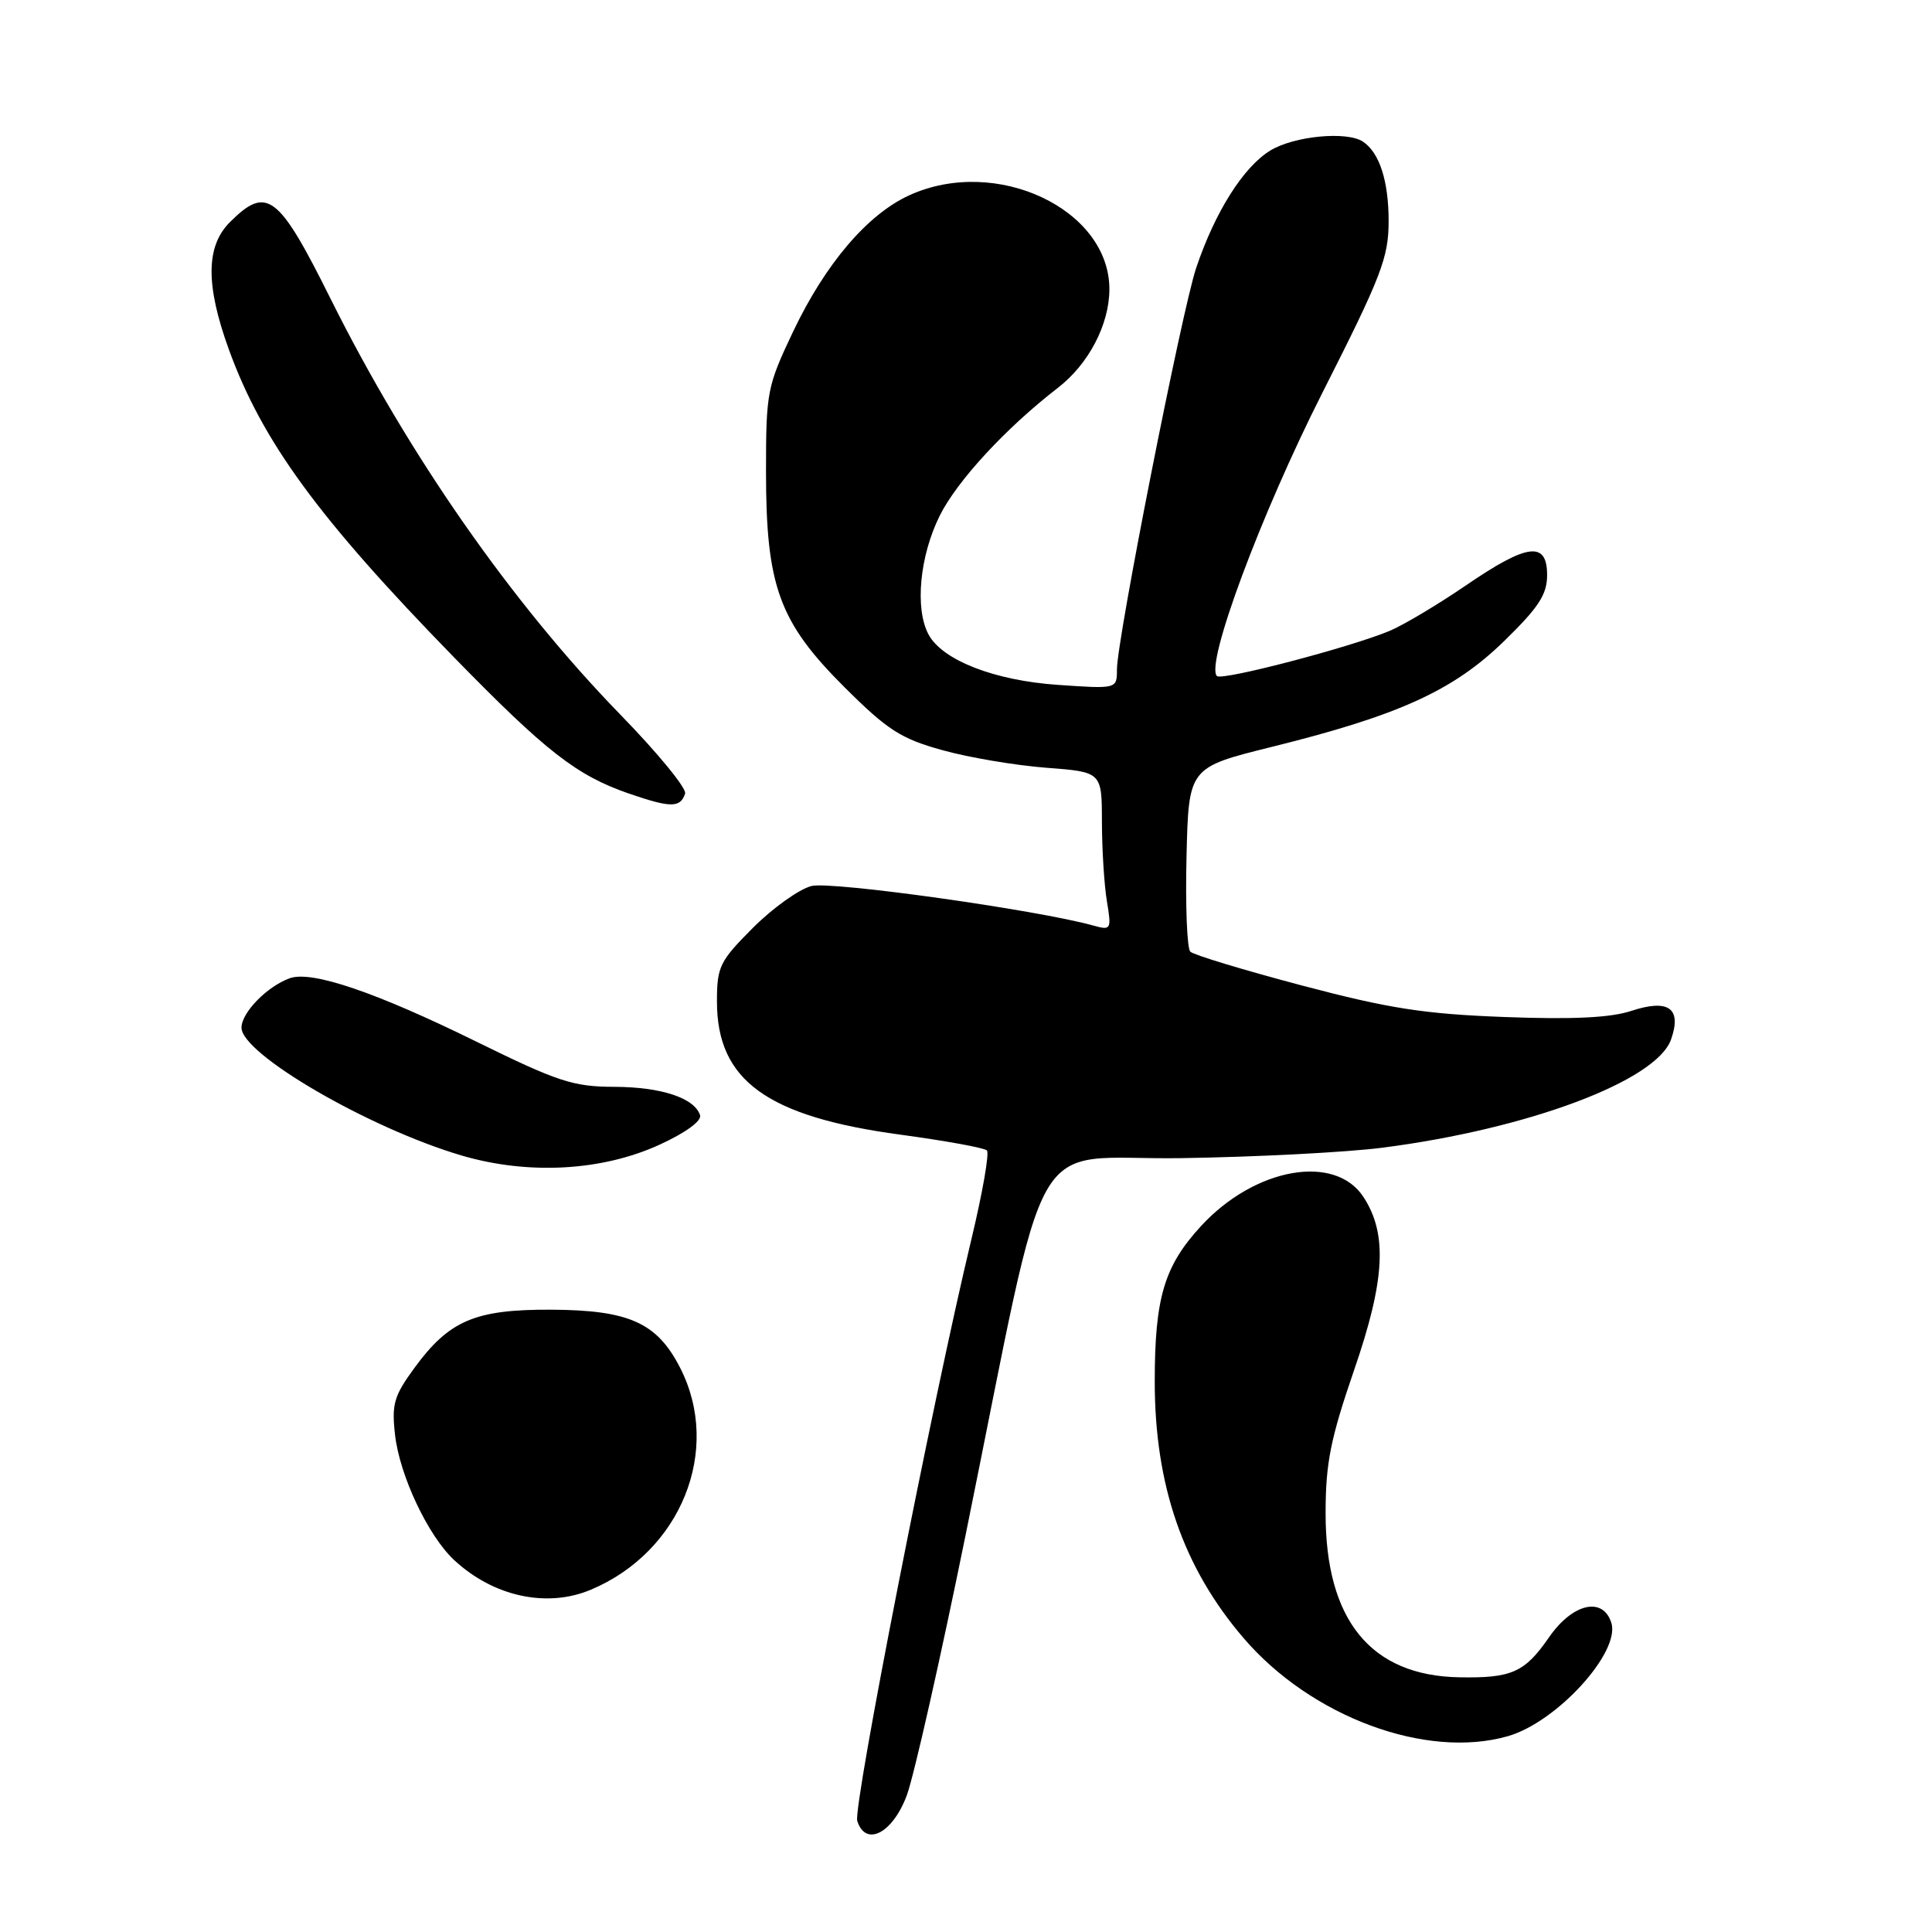 <?xml version="1.0" encoding="UTF-8" standalone="no"?>
<!DOCTYPE svg PUBLIC "-//W3C//DTD SVG 1.1//EN" "http://www.w3.org/Graphics/SVG/1.1/DTD/svg11.dtd" >
<svg xmlns="http://www.w3.org/2000/svg" xmlns:xlink="http://www.w3.org/1999/xlink" version="1.1" viewBox="0 0 256 256">
 <g >
 <path fill="currentColor"
d=" M 120.16 237.88 C 121.10 235.33 124.61 219.81 127.95 203.38 C 139.26 147.78 135.83 153.77 156.50 153.46 C 166.40 153.31 178.39 152.69 183.15 152.08 C 202.47 149.60 219.49 143.22 221.42 137.74 C 222.88 133.60 221.10 132.32 216.15 133.95 C 213.41 134.86 208.37 135.10 199.37 134.76 C 188.73 134.36 184.07 133.64 172.50 130.58 C 164.80 128.54 158.15 126.53 157.72 126.10 C 157.29 125.68 157.06 120.02 157.22 113.51 C 157.50 101.70 157.50 101.70 168.50 98.97 C 185.33 94.80 192.54 91.52 199.25 85.00 C 203.89 80.48 205.00 78.78 205.00 76.20 C 205.00 71.65 202.39 71.99 194.21 77.59 C 190.52 80.11 185.98 82.82 184.12 83.60 C 178.87 85.79 161.90 90.23 161.25 89.58 C 159.68 88.01 167.07 68.15 175.19 52.11 C 183.05 36.60 184.00 34.13 184.00 29.29 C 184.00 23.98 182.79 20.23 180.60 18.77 C 178.48 17.35 171.48 18.02 168.33 19.94 C 164.76 22.12 161.00 28.07 158.50 35.50 C 156.61 41.14 148.00 84.74 148.00 88.71 C 148.00 91.29 148.00 91.29 140.17 90.75 C 131.75 90.17 124.86 87.48 123.03 84.06 C 121.20 80.63 121.86 73.67 124.53 68.31 C 126.84 63.69 133.30 56.70 140.15 51.41 C 144.25 48.25 146.99 43.01 147.00 38.33 C 147.01 27.70 131.99 20.63 120.50 25.87 C 114.96 28.39 109.39 34.92 105.11 43.90 C 101.64 51.20 101.50 51.93 101.50 62.50 C 101.50 77.67 103.23 82.42 111.91 91.07 C 117.60 96.74 119.37 97.88 124.87 99.40 C 128.38 100.38 134.57 101.42 138.62 101.73 C 146.00 102.29 146.00 102.29 146.01 108.89 C 146.02 112.53 146.31 117.26 146.67 119.41 C 147.29 123.17 147.22 123.29 144.91 122.65 C 137.41 120.56 110.16 116.74 107.53 117.40 C 105.90 117.81 102.41 120.30 99.78 122.93 C 95.35 127.37 95.00 128.08 95.00 132.71 C 95.00 143.16 101.61 147.96 119.32 150.35 C 125.28 151.16 130.43 152.09 130.77 152.44 C 131.12 152.78 130.18 158.11 128.70 164.28 C 123.57 185.63 113.01 239.45 113.59 241.28 C 114.70 244.78 118.29 242.92 120.16 237.88 Z  M 199.81 230.05 C 206.28 228.20 214.74 218.92 213.51 215.03 C 212.39 211.51 208.36 212.45 205.24 216.97 C 202.03 221.61 200.30 222.38 193.35 222.25 C 181.63 222.04 175.63 214.67 175.65 200.50 C 175.65 193.86 176.30 190.64 179.43 181.53 C 183.54 169.62 183.87 163.50 180.66 158.60 C 176.88 152.83 166.27 154.72 159.15 162.45 C 154.27 167.75 153.01 171.95 153.01 183.04 C 153.00 196.79 156.77 207.70 164.76 217.03 C 173.71 227.49 188.97 233.16 199.81 230.05 Z  M 78.28 210.65 C 90.23 205.64 95.68 192.13 90.13 181.26 C 87.07 175.26 83.37 173.59 73.00 173.54 C 62.94 173.50 59.50 174.97 54.89 181.29 C 52.19 184.98 51.88 186.08 52.35 190.17 C 52.97 195.55 56.73 203.50 60.16 206.70 C 65.36 211.55 72.45 213.10 78.28 210.65 Z  M 87.39 151.68 C 90.86 150.09 93.01 148.52 92.76 147.76 C 92.01 145.48 87.60 144.03 81.39 144.01 C 75.95 144.00 73.92 143.33 63.14 138.03 C 49.80 131.47 41.32 128.58 38.40 129.62 C 35.41 130.69 32.00 134.17 32.00 136.17 C 32.00 139.67 48.88 149.48 61.13 153.10 C 69.97 155.71 79.75 155.18 87.39 151.68 Z  M 90.78 105.15 C 91.01 104.48 87.16 99.78 82.22 94.71 C 67.78 79.87 54.11 60.26 43.85 39.68 C 36.89 25.70 35.37 24.54 30.45 29.45 C 27.27 32.64 27.23 37.78 30.33 46.32 C 34.75 58.49 42.19 68.67 60.16 87.10 C 72.38 99.62 76.40 102.75 83.33 105.15 C 88.88 107.06 90.15 107.06 90.78 105.15 Z "/>
</g>
</svg>